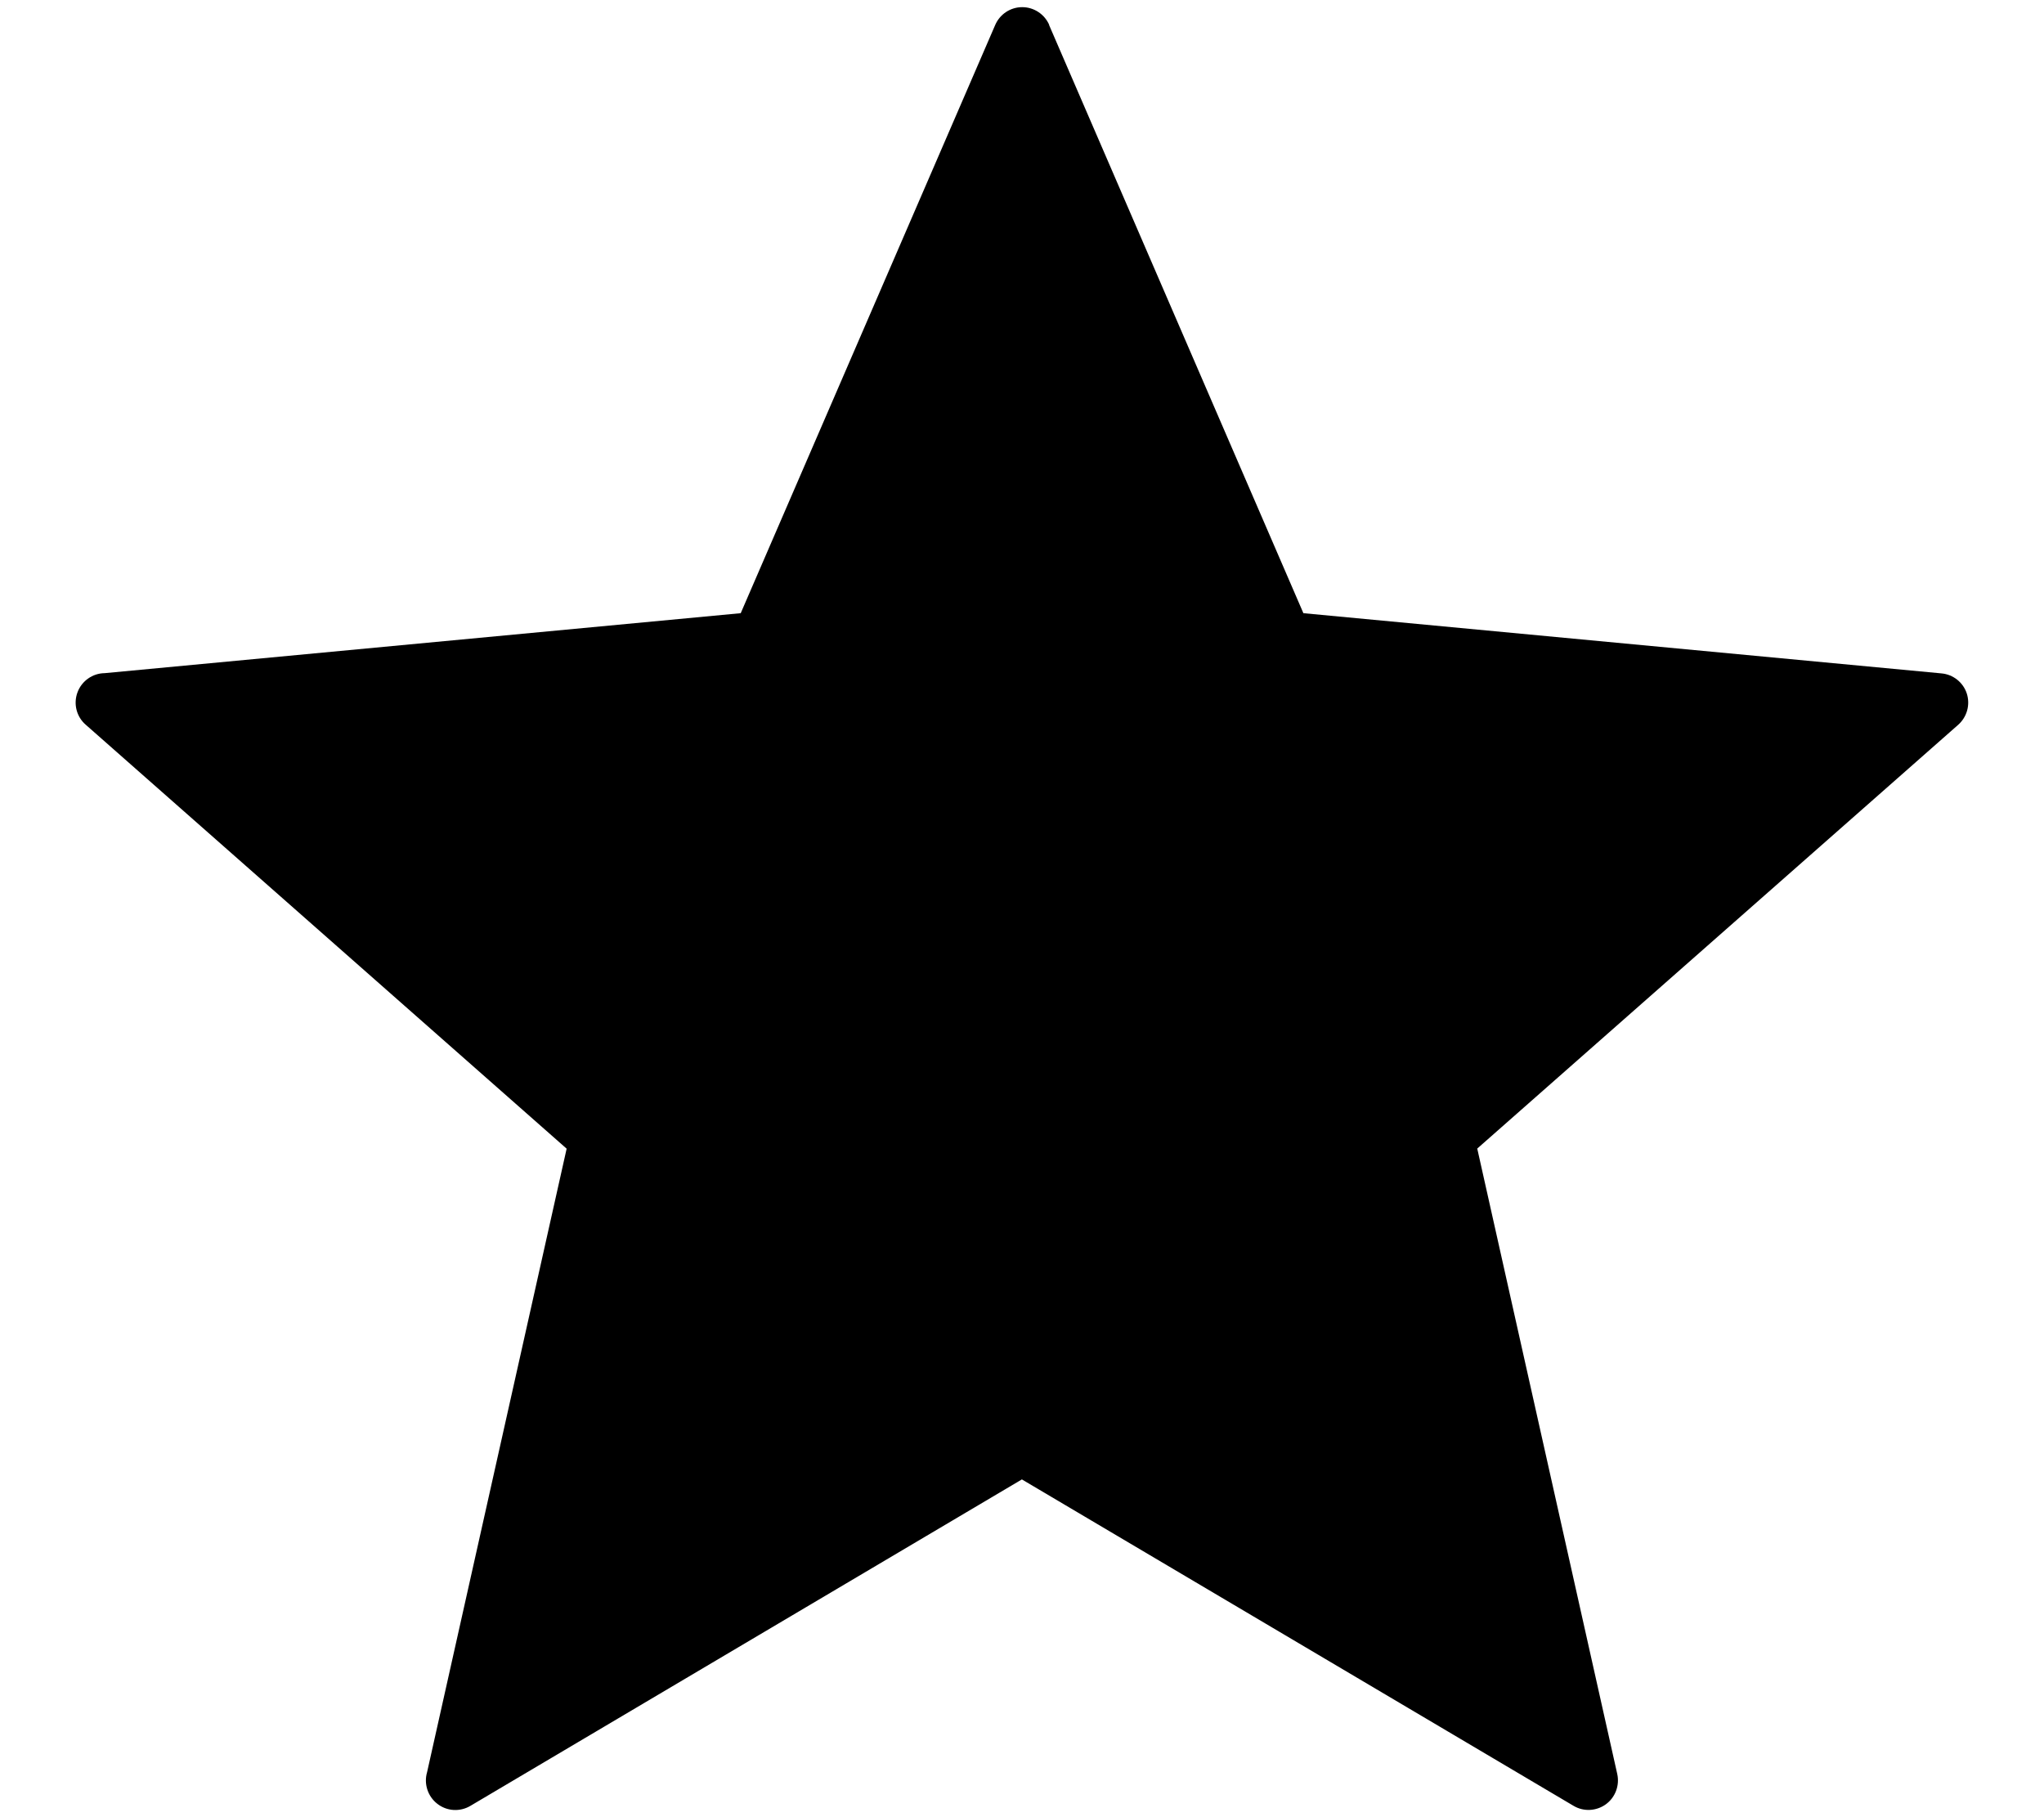 <svg width="18" height="16" viewBox="0 0 18 16" fill="none" xmlns="http://www.w3.org/2000/svg">
<path fill-rule="evenodd" clip-rule="evenodd" d="M9.238 0.219L11.478 5.399L17.096 5.929C17.2 5.938 17.288 6.008 17.32 6.106C17.352 6.205 17.322 6.313 17.244 6.382L13.009 10.113L14.242 15.62H14.242C14.264 15.721 14.225 15.826 14.141 15.887C14.057 15.947 13.946 15.953 13.857 15.9L8.999 13.026L4.143 15.9C4.051 15.955 3.935 15.948 3.851 15.882C3.767 15.817 3.731 15.706 3.761 15.604L4.99 10.114L0.756 6.382C0.674 6.312 0.645 6.198 0.682 6.097C0.719 5.996 0.815 5.928 0.922 5.927L6.523 5.399L8.764 0.22H8.764C8.805 0.125 8.898 0.063 9.002 0.063C9.105 0.063 9.199 0.125 9.24 0.22L9.238 0.219Z" fill="black"/>
</svg>
